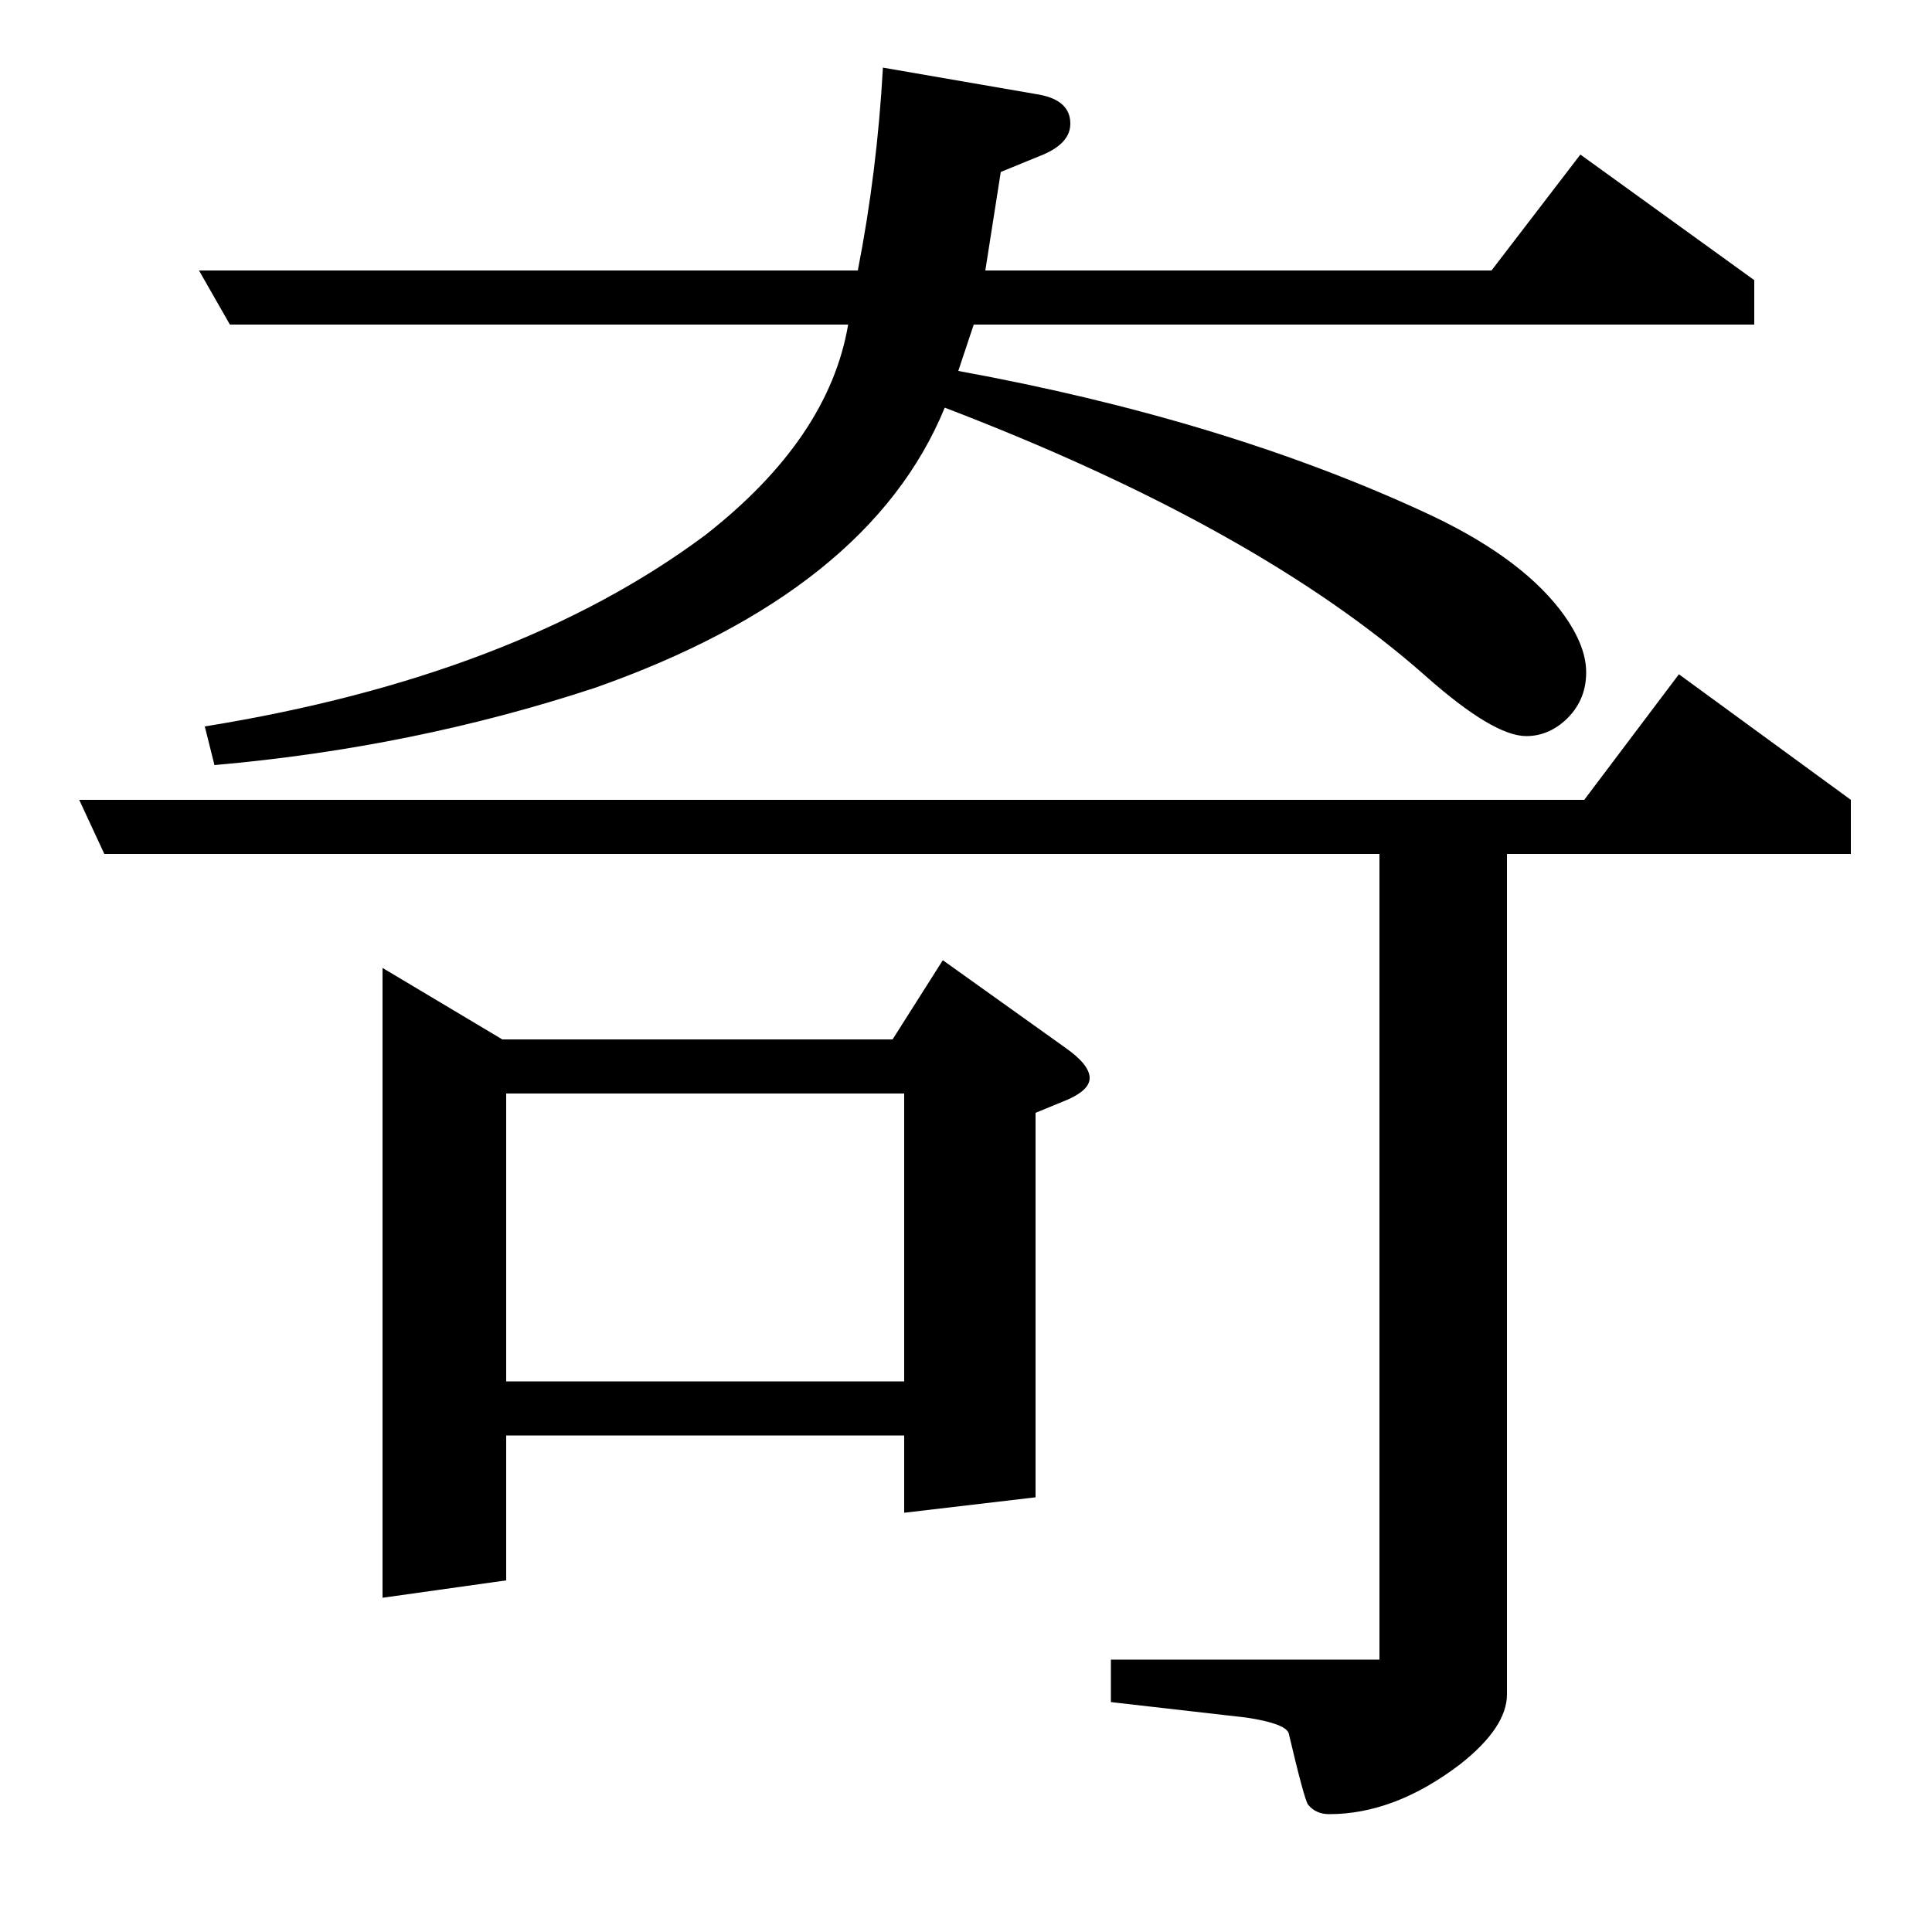 <?xml version="1.0" standalone="no"?>
<!DOCTYPE svg PUBLIC "-//W3C//DTD SVG 1.1//EN" "http://www.w3.org/Graphics/SVG/1.1/DTD/svg11.dtd" >
<svg xmlns="http://www.w3.org/2000/svg" xmlns:xlink="http://www.w3.org/1999/xlink" version="1.1" viewBox="0 -120 1000 1000">
  <g transform="matrix(1 0 0 -1 0 880)">
   <path fill="currentColor"
d="M41 586h779l49 65l89 -65v-28h-178v-435q0 -17 -24 -36q-34 -26 -68 -26q-7 0 -11 5q-2 3 -10 37q-2 5 -22 8l-70 8v22h139v417h-660zM106 624q161 26 259 99q64 50 74 109h-320l-16 28h341q10 51 13 105l81 -14q16 -3 16 -15q0 -10 -14 -16l-22 -9l-8 -51h262l46 60
l90 -65v-23h-404l-8 -24q137 -25 241 -73q48 -22 70 -50q14 -18 14 -33t-11 -25q-9 -8 -20 -8q-17 0 -52 31q-87 77 -249 139q-39 -95 -181 -145q-94 -31 -197 -40zM198 173v326l62 -37h202l26 41l63 -45q13 -9 13 -16q0 -6 -11 -11l-17 -7v-199l-68 -8v40h-206v-75z
M262 434v-149h206v149h-206z" />
  </g>

</svg>
